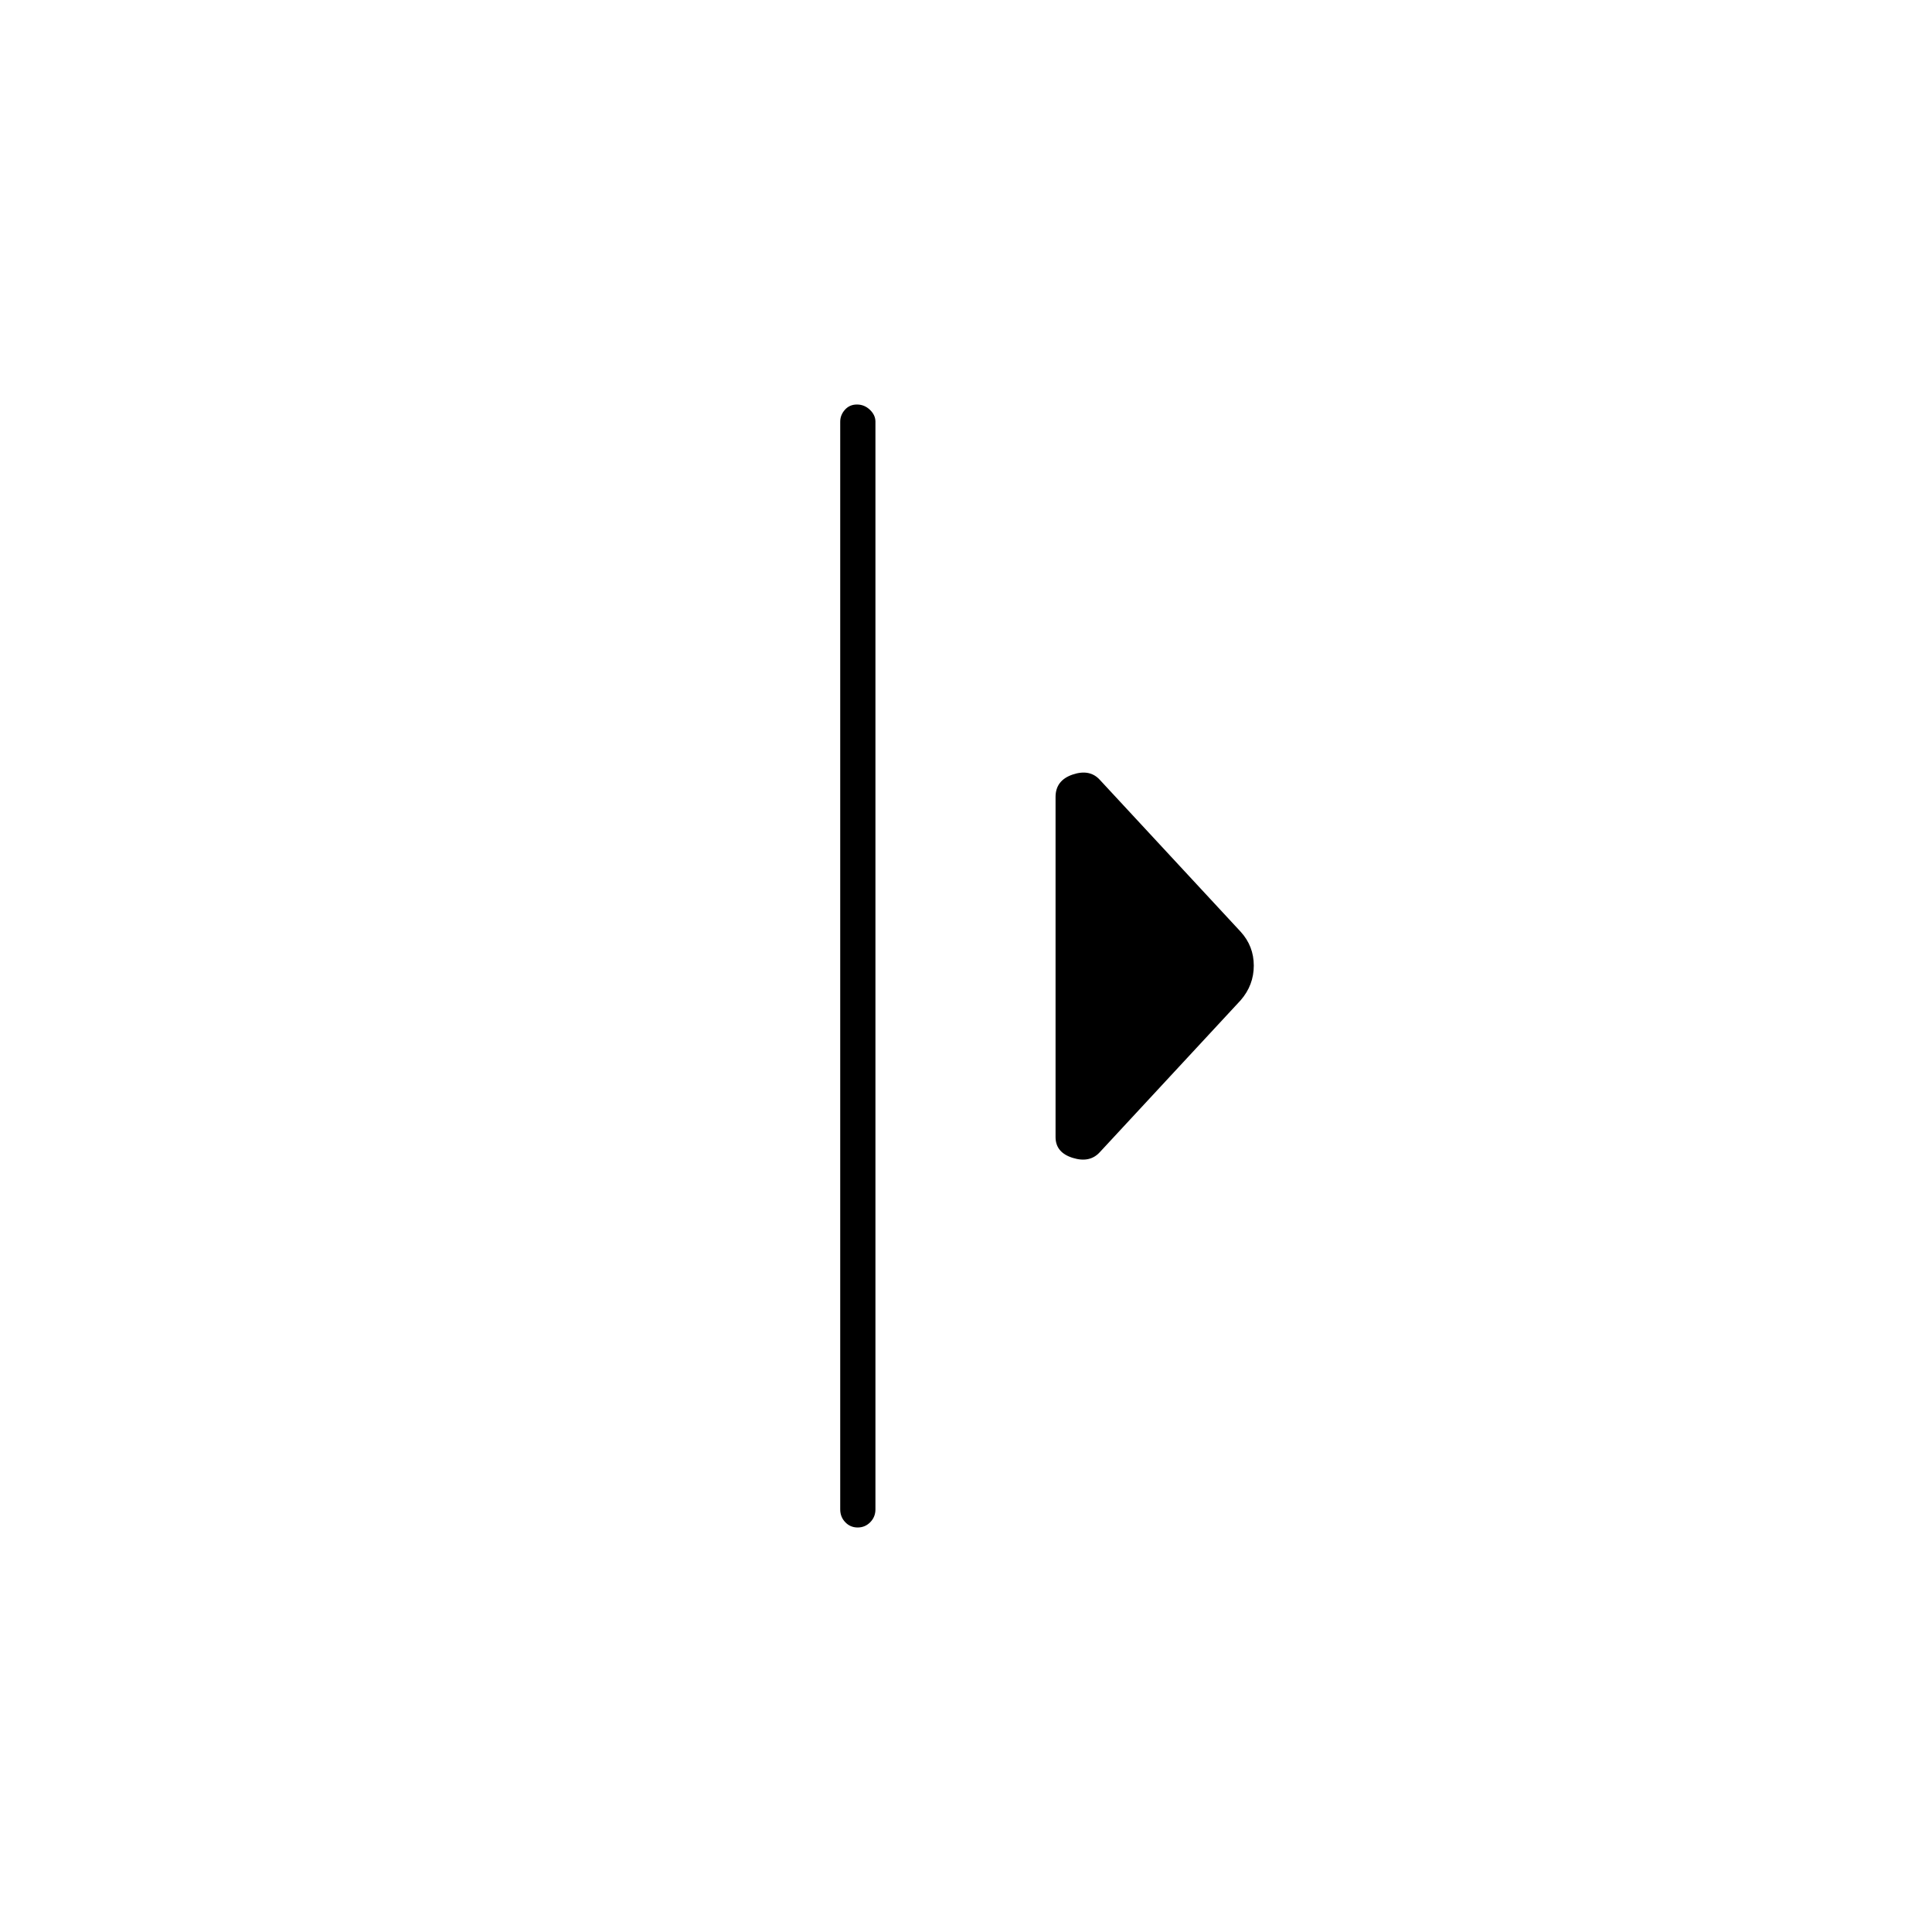 <svg xmlns="http://www.w3.org/2000/svg" height="20" viewBox="0 -960 960 960" width="20"><path d="M417.5-210v-540.5q0-3.25 2.32-5.88 2.33-2.62 6-2.62 3.68 0 6.43 2.62 2.75 2.63 2.75 5.88V-210q0 3.75-2.57 6.37-2.58 2.63-6.25 2.63-3.68 0-6.18-2.63-2.5-2.62-2.5-6.37Zm107-185v-169q0-8.25 8.5-11.13 8.5-2.87 13.5 2.63l70 75.5q6.5 7.14 6.5 16.82T616.5-463l-70 75.5q-5 5.5-13.5 2.83-8.5-2.66-8.5-10.33Z"/></svg>